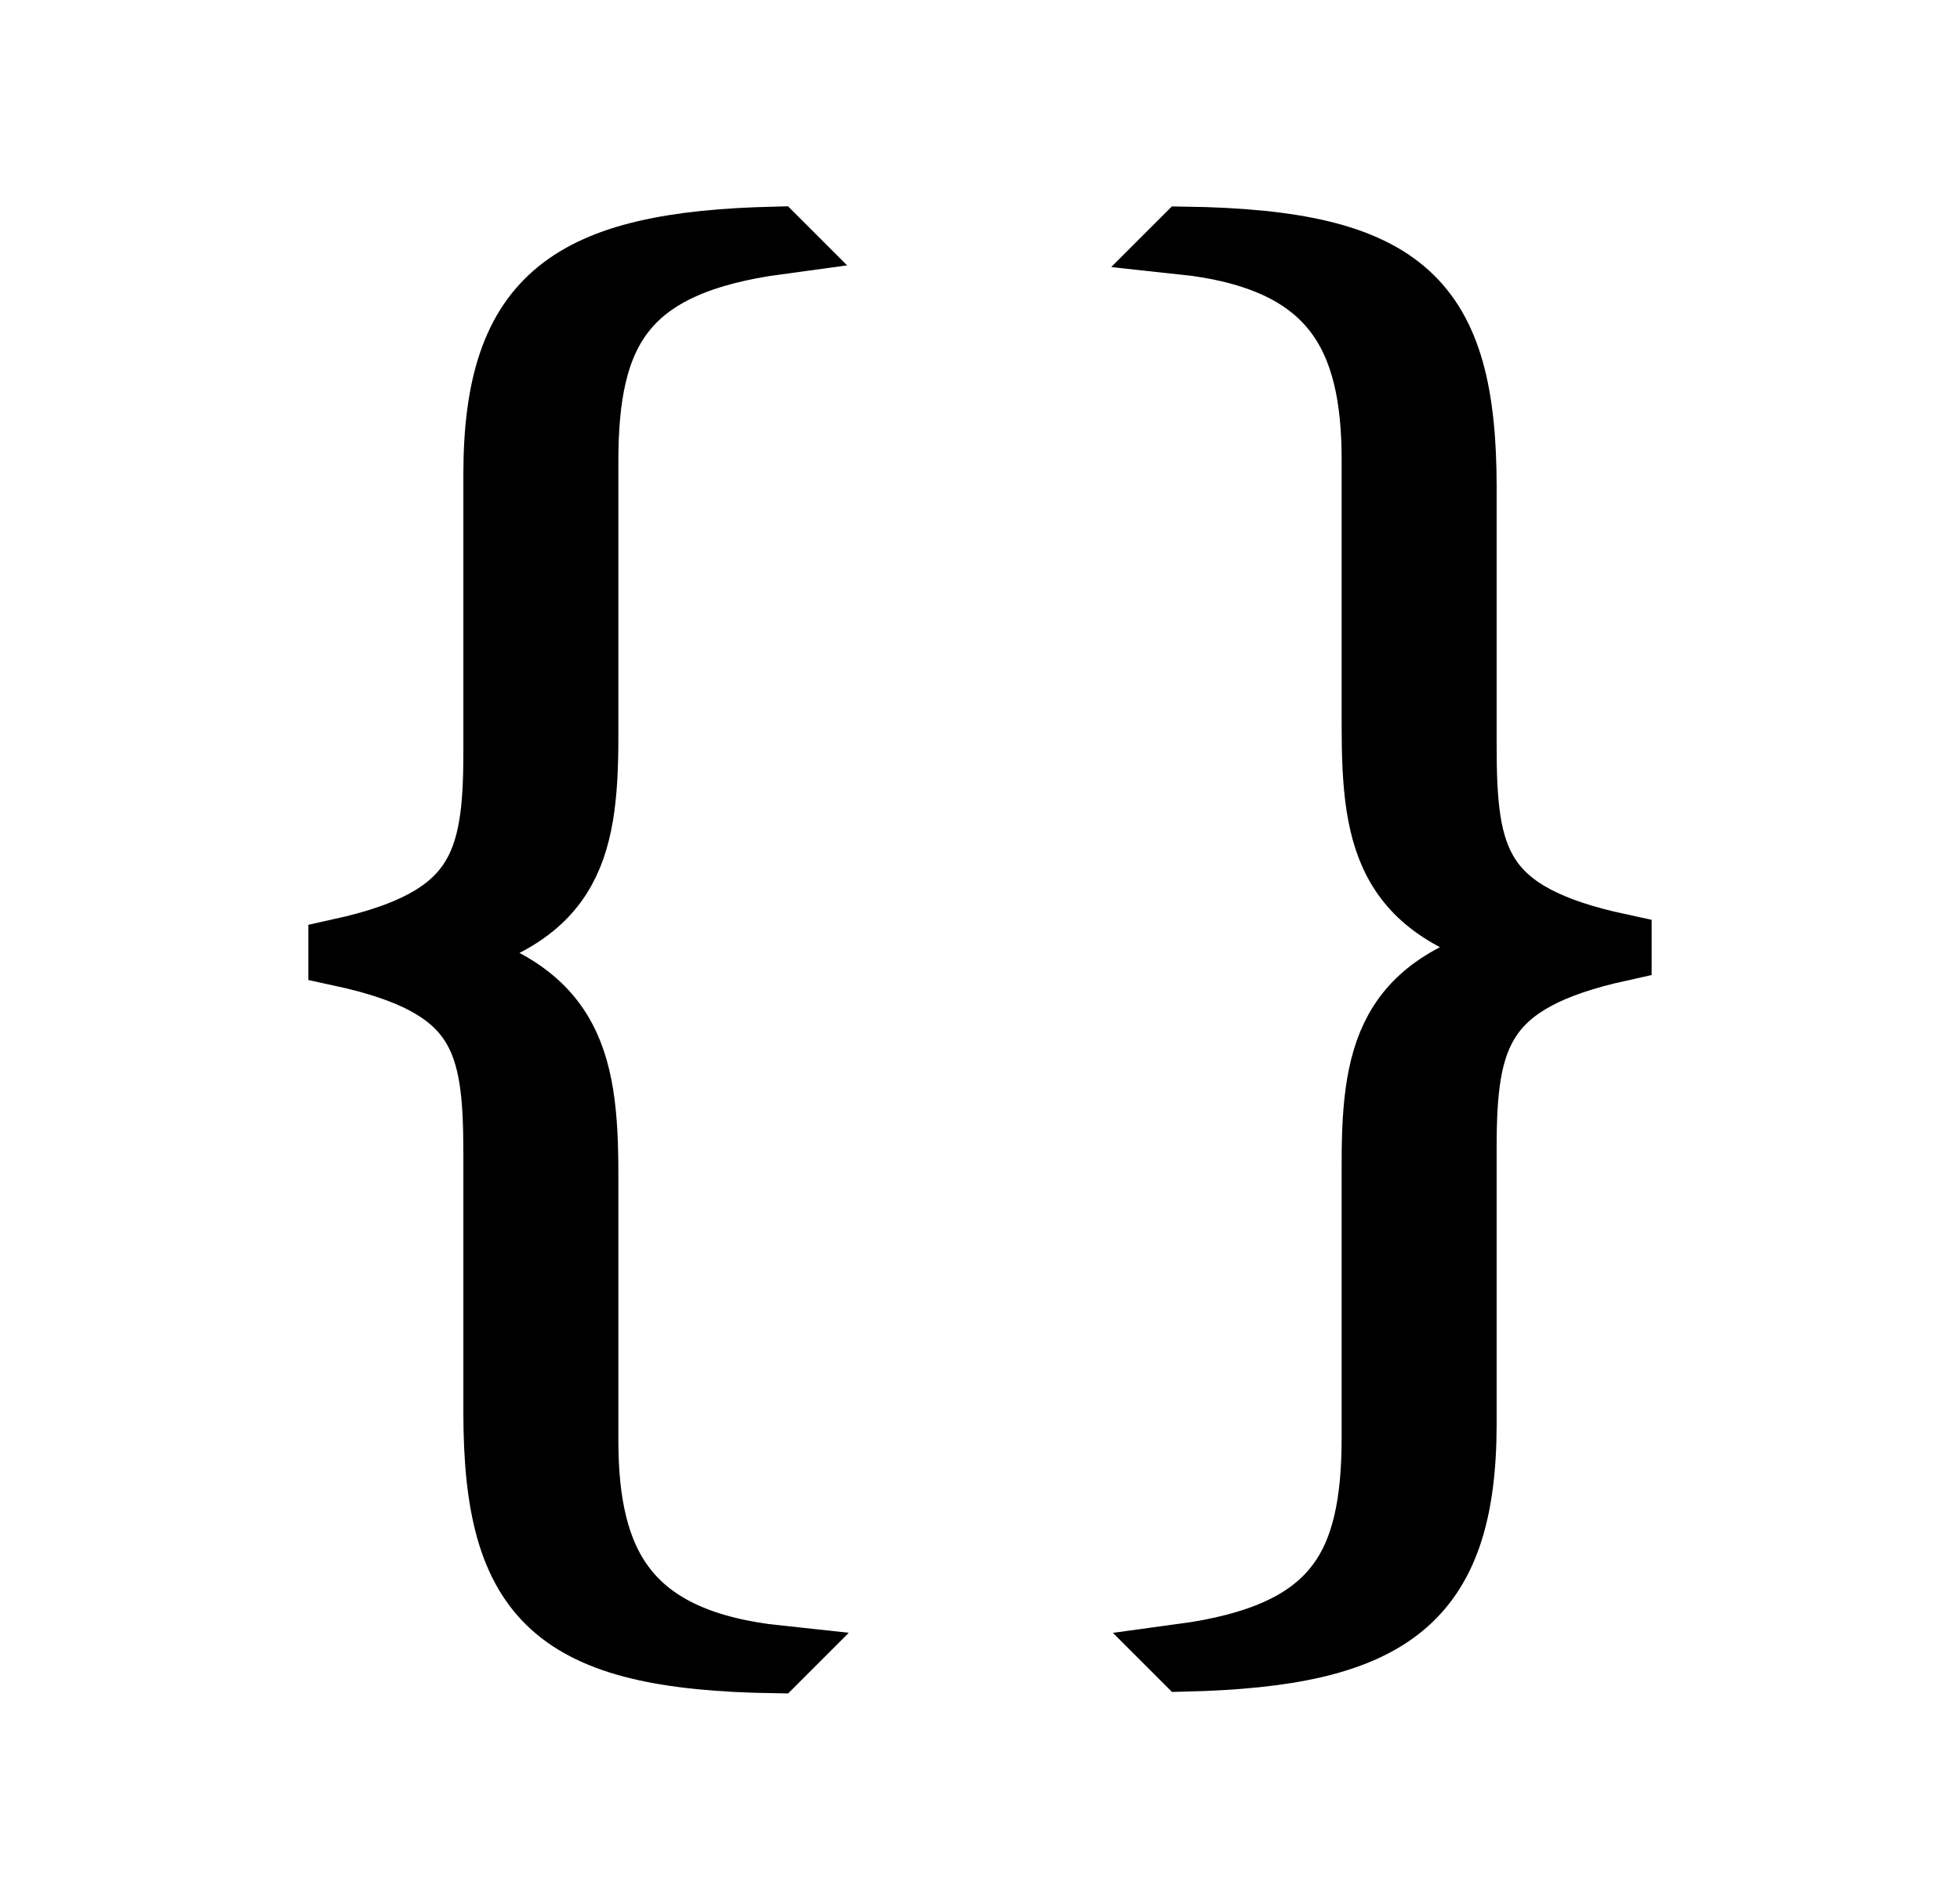 <?xml version="1.0" encoding="utf-8"?>
<!-- Generator: Adobe Illustrator 27.3.1, SVG Export Plug-In . SVG Version: 6.00 Build 0)  -->
<svg version="1.1" id="Layer_2_00000083798332696367286100000006803172613653178001_"
	 xmlns="http://www.w3.org/2000/svg" xmlns:xlink="http://www.w3.org/1999/xlink" x="0px" y="0px" viewBox="0 0 121.4 117.7"
	 style="enable-background:new 0 0 121.4 117.7;" xml:space="preserve">
<style type="text/css">
	.st0{stroke:#000000;stroke-width:4;stroke-miterlimit:10;}
</style>
<g>
	<path class="st0" d="M36.3,89.2c0,7.7,2.5,12.5,11.9,13.5l-0.2,0.2c-13.6-0.2-17.3-3.8-17.3-15.4v-16c0-7.1-0.8-10.5-9.6-12.4v-0.2
		c8.6-1.9,9.6-5.3,9.6-12.3V29.4c0-11.1,4.7-14.3,17.3-14.6l0.2,0.2c-9.6,1.3-11.9,5.5-11.9,13.6v17.1c0,7.2-1.1,11.4-10.1,13.2v0.2
		c9.1,1.9,10.1,6.4,10.1,13.6V89.2z"/>
	<path class="st0" d="M85.1,28.5c0-7.7-2.5-12.5-11.9-13.5l0.2-0.2C87,15,90.7,18.6,90.7,30.2v16c0,7.1,0.8,10.5,9.6,12.4v0.2
		c-8.6,1.9-9.6,5.3-9.6,12.3v17.1c0,11.1-4.7,14.3-17.3,14.6l-0.2-0.2c9.6-1.3,11.9-5.5,11.9-13.6V72c0-7.2,1.1-11.4,10.1-13.2v-0.2
		C86,56.7,85.1,52.3,85.1,45V28.5z"/>
</g>
</svg>
